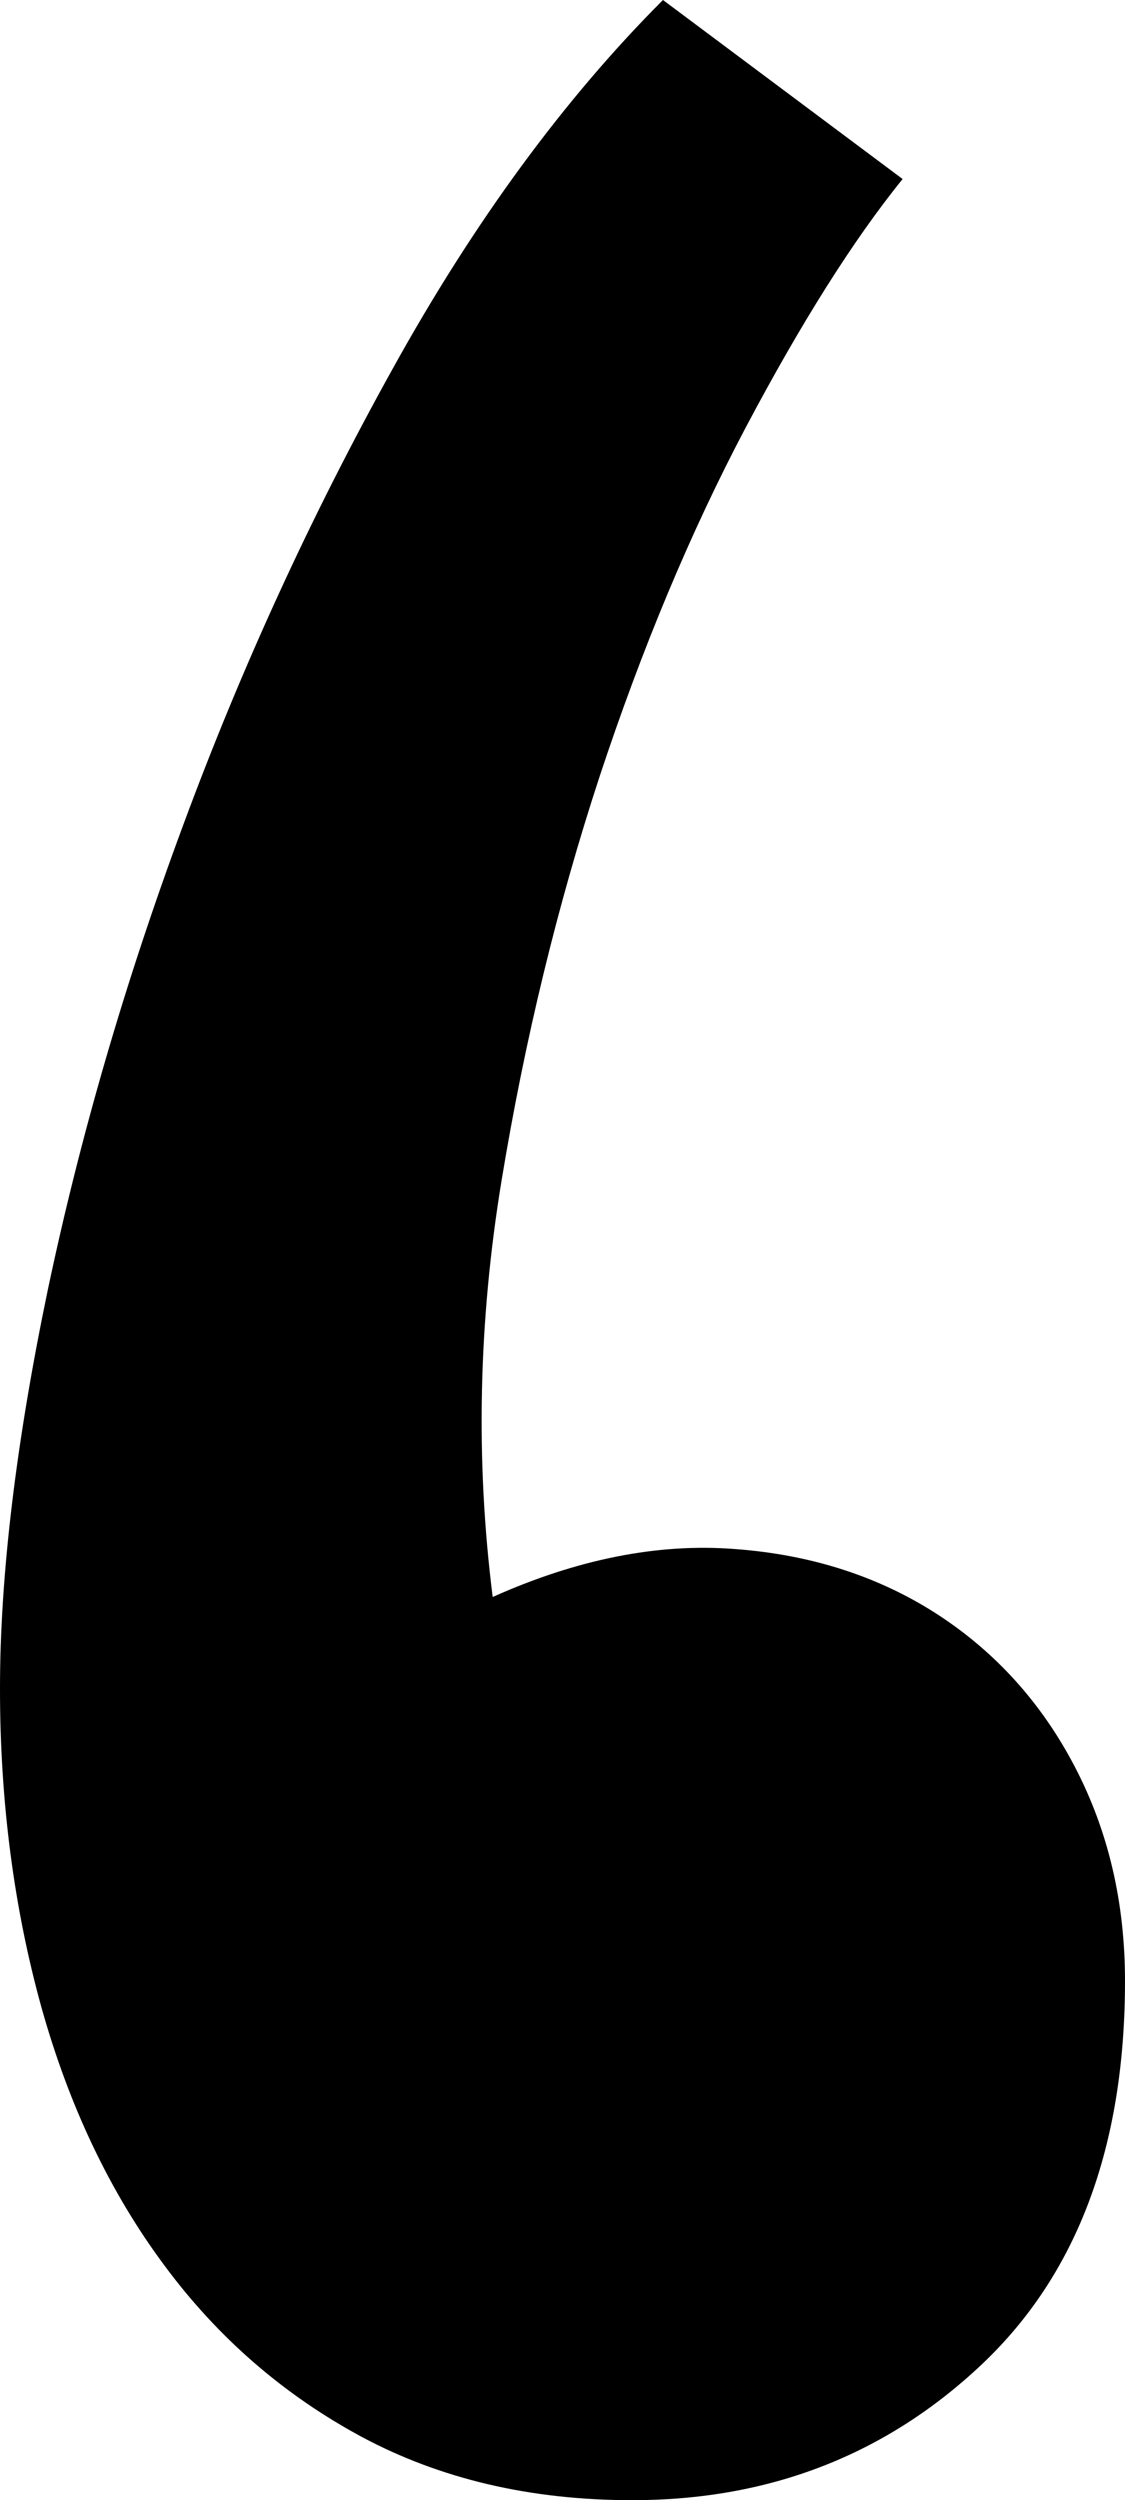 <svg width="3.779" height="8.393" viewBox="1.377 -31.171 3.779 8.393" xmlns="http://www.w3.org/2000/svg"><path d="M4.409 -30.57C4.243 -30.365 4.068 -30.087 3.882 -29.736C3.696 -29.384 3.533 -28.993 3.391 -28.564C3.25 -28.134 3.14 -27.682 3.062 -27.209C2.984 -26.735 2.974 -26.269 3.032 -25.81C3.316 -25.937 3.587 -25.991 3.845 -25.971C4.104 -25.952 4.331 -25.878 4.527 -25.751C4.722 -25.624 4.876 -25.454 4.988 -25.239C5.1 -25.024 5.156 -24.785 5.156 -24.521C5.156 -23.964 4.995 -23.535 4.673 -23.232C4.351 -22.929 3.96 -22.778 3.501 -22.778C3.159 -22.778 2.857 -22.849 2.593 -22.99C2.329 -23.132 2.107 -23.325 1.927 -23.569C1.746 -23.813 1.609 -24.101 1.516 -24.433C1.424 -24.765 1.377 -25.122 1.377 -25.502C1.377 -25.883 1.431 -26.33 1.538 -26.843C1.646 -27.355 1.797 -27.875 1.993 -28.403C2.188 -28.93 2.422 -29.44 2.696 -29.933C2.969 -30.426 3.272 -30.839 3.604 -31.171ZM4.409 -30.57"></path></svg>